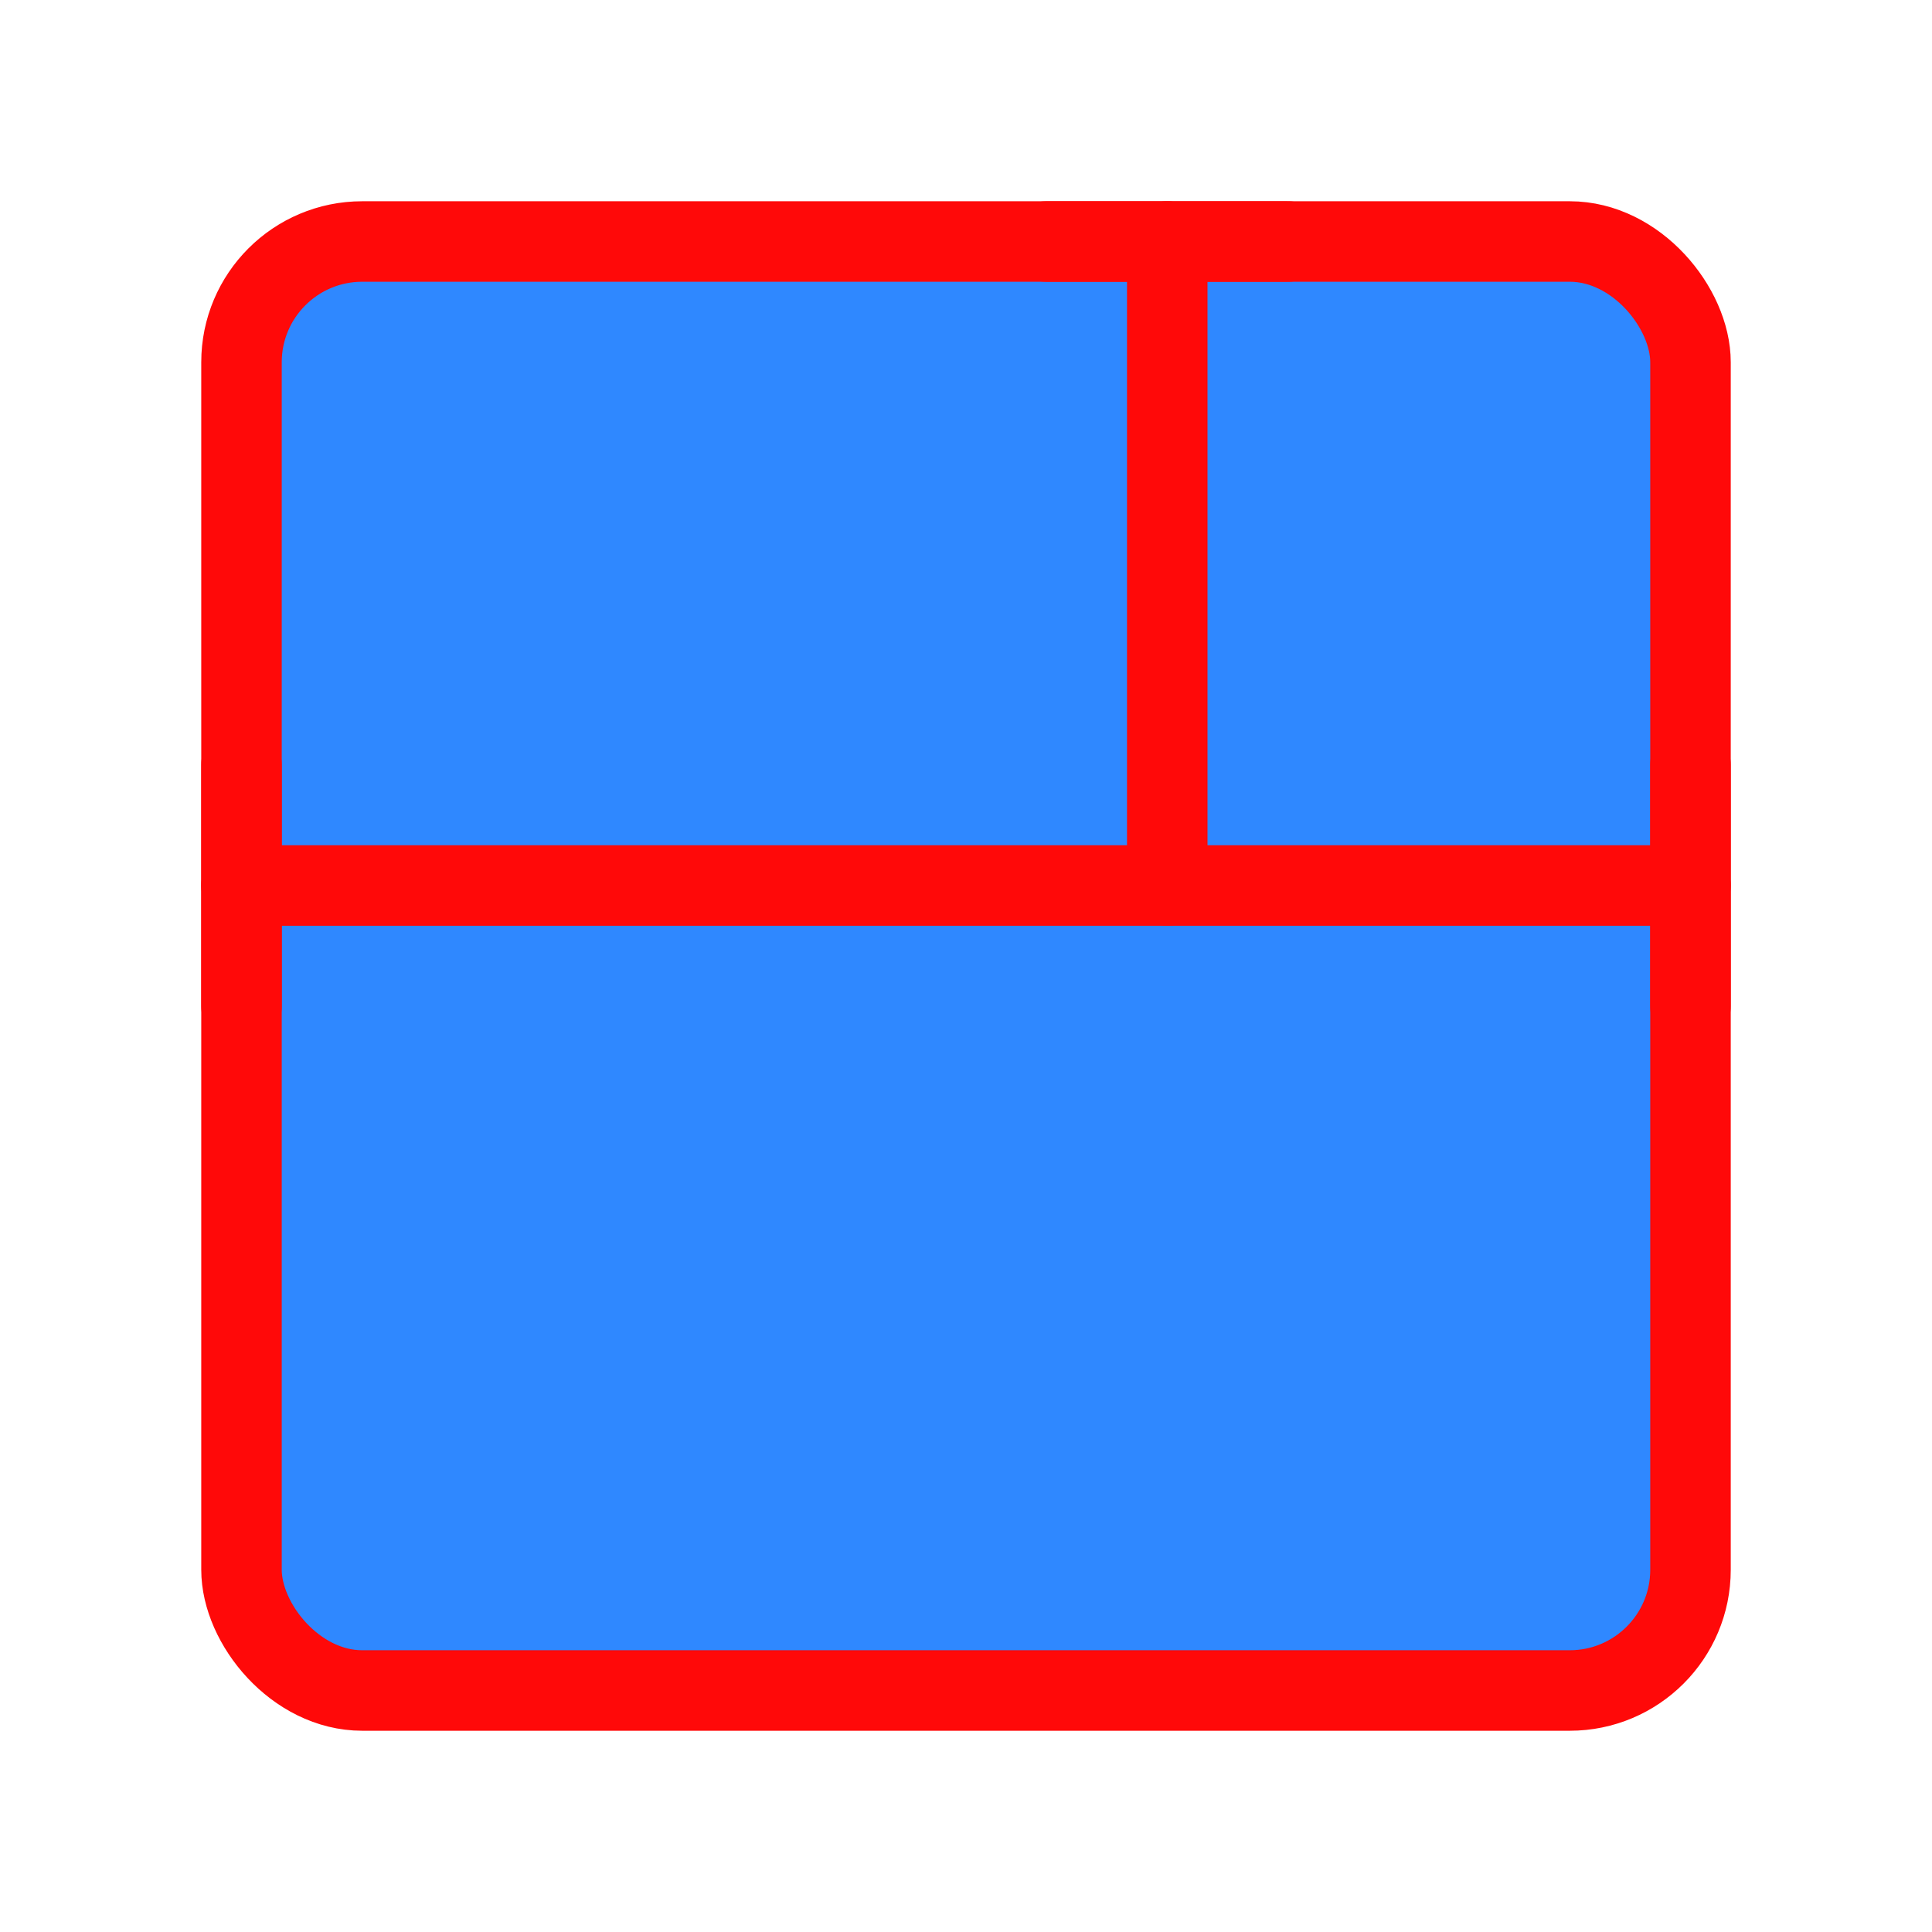 <?xml version="1.0" encoding="UTF-8"?><svg width="24" height="24" viewBox="0 0 48 48" fill="none" xmlns="http://www.w3.org/2000/svg"><rect x="6" y="6" width="36" height="36" rx="3" fill="#2F88FF" stroke="#FF0909" stroke-width="2" stroke-linejoin="round"/><path d="M6 22L42 22" stroke="#FF0909" stroke-width="2" stroke-linecap="round" stroke-linejoin="round"/><path d="M29 22V6" stroke="#FF0909" stroke-width="2" stroke-linecap="round" stroke-linejoin="round"/><path d="M26 6H32" stroke="#FF0909" stroke-width="2" stroke-linecap="round" stroke-linejoin="round"/><path d="M6 19V25" stroke="#FF0909" stroke-width="2" stroke-linecap="round" stroke-linejoin="round"/><path d="M42 19V25" stroke="#FF0909" stroke-width="2" stroke-linecap="round" stroke-linejoin="round"/></svg>